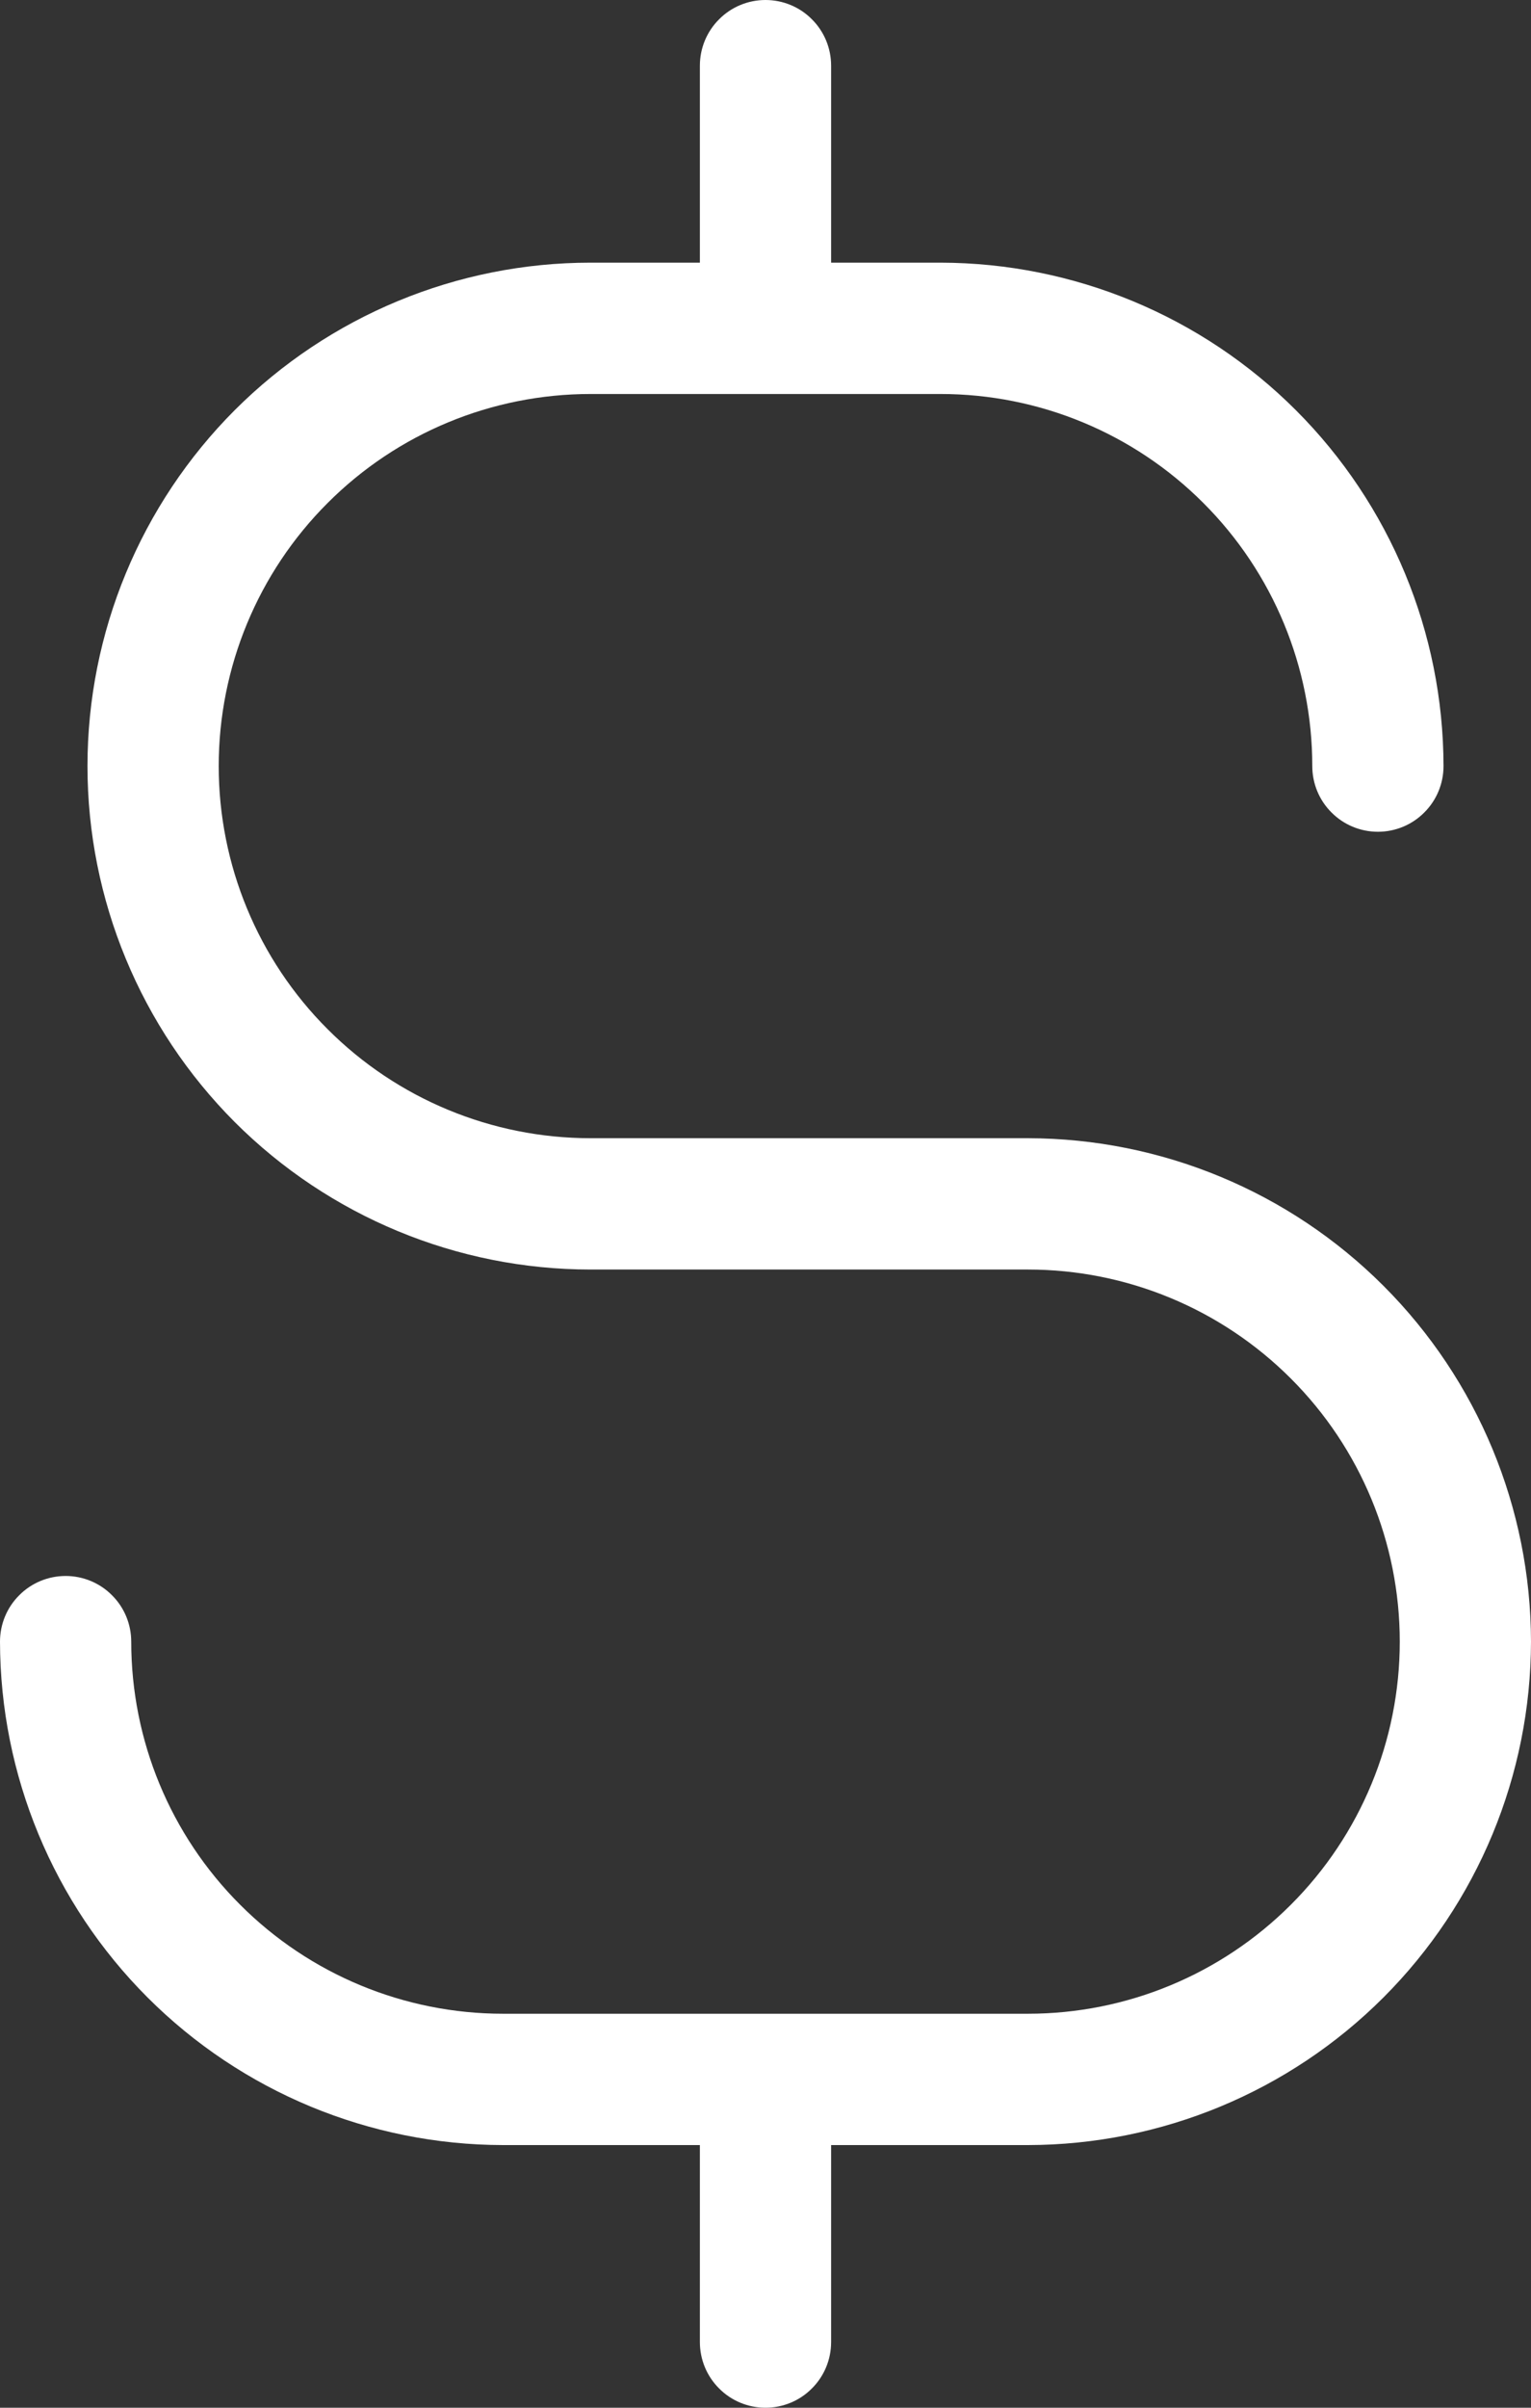 <svg width="14" height="22" viewBox="0 0 14 22" fill="none" xmlns="http://www.w3.org/2000/svg">
<rect x="0" y="0" width="14" height="22" fill="#333333" stroke="none"/>
<path d="M14 15C13.998 16.22 13.513 17.389 12.651 18.251C11.789 19.113 10.62 19.598 9.4 19.6H7.6V21.4C7.6 21.559 7.537 21.712 7.424 21.824C7.312 21.937 7.159 22 7 22C6.841 22 6.688 21.937 6.576 21.824C6.463 21.712 6.4 21.559 6.4 21.4V19.6H4.6C3.38 19.598 2.211 19.113 1.349 18.251C0.487 17.389 0.002 16.22 0 15C0 14.841 0.063 14.688 0.176 14.576C0.288 14.463 0.441 14.4 0.6 14.4C0.759 14.4 0.912 14.463 1.024 14.576C1.137 14.688 1.2 14.841 1.2 15C1.2 15.902 1.558 16.767 2.196 17.404C2.833 18.042 3.698 18.4 4.6 18.4H9.4C10.302 18.4 11.166 18.042 11.804 17.404C12.442 16.767 12.8 15.902 12.8 15C12.8 14.098 12.442 13.233 11.804 12.596C11.166 11.958 10.302 11.6 9.4 11.6H5.4C4.18 11.6 3.01 11.115 2.147 10.253C1.285 9.39 0.8 8.22 0.8 7C0.8 5.78 1.285 4.61 2.147 3.747C3.01 2.885 4.18 2.4 5.4 2.4H6.4V0.6C6.4 0.441 6.463 0.288 6.576 0.176C6.688 0.063 6.841 0 7 0C7.159 0 7.312 0.063 7.424 0.176C7.537 0.288 7.6 0.441 7.6 0.6V2.4H8.6C9.82 2.402 10.989 2.887 11.851 3.749C12.713 4.611 13.198 5.78 13.2 7C13.2 7.159 13.137 7.312 13.024 7.424C12.912 7.537 12.759 7.6 12.6 7.6C12.441 7.6 12.288 7.537 12.176 7.424C12.063 7.312 12 7.159 12 7C12 6.098 11.642 5.233 11.004 4.596C10.367 3.958 9.502 3.6 8.6 3.6H5.4C4.498 3.6 3.633 3.958 2.996 4.596C2.358 5.233 2 6.098 2 7C2 7.902 2.358 8.767 2.996 9.404C3.633 10.042 4.498 10.4 5.4 10.4H9.4C10.62 10.402 11.789 10.887 12.651 11.749C13.513 12.611 13.998 13.78 14 15Z" fill="white"/>
</svg>

